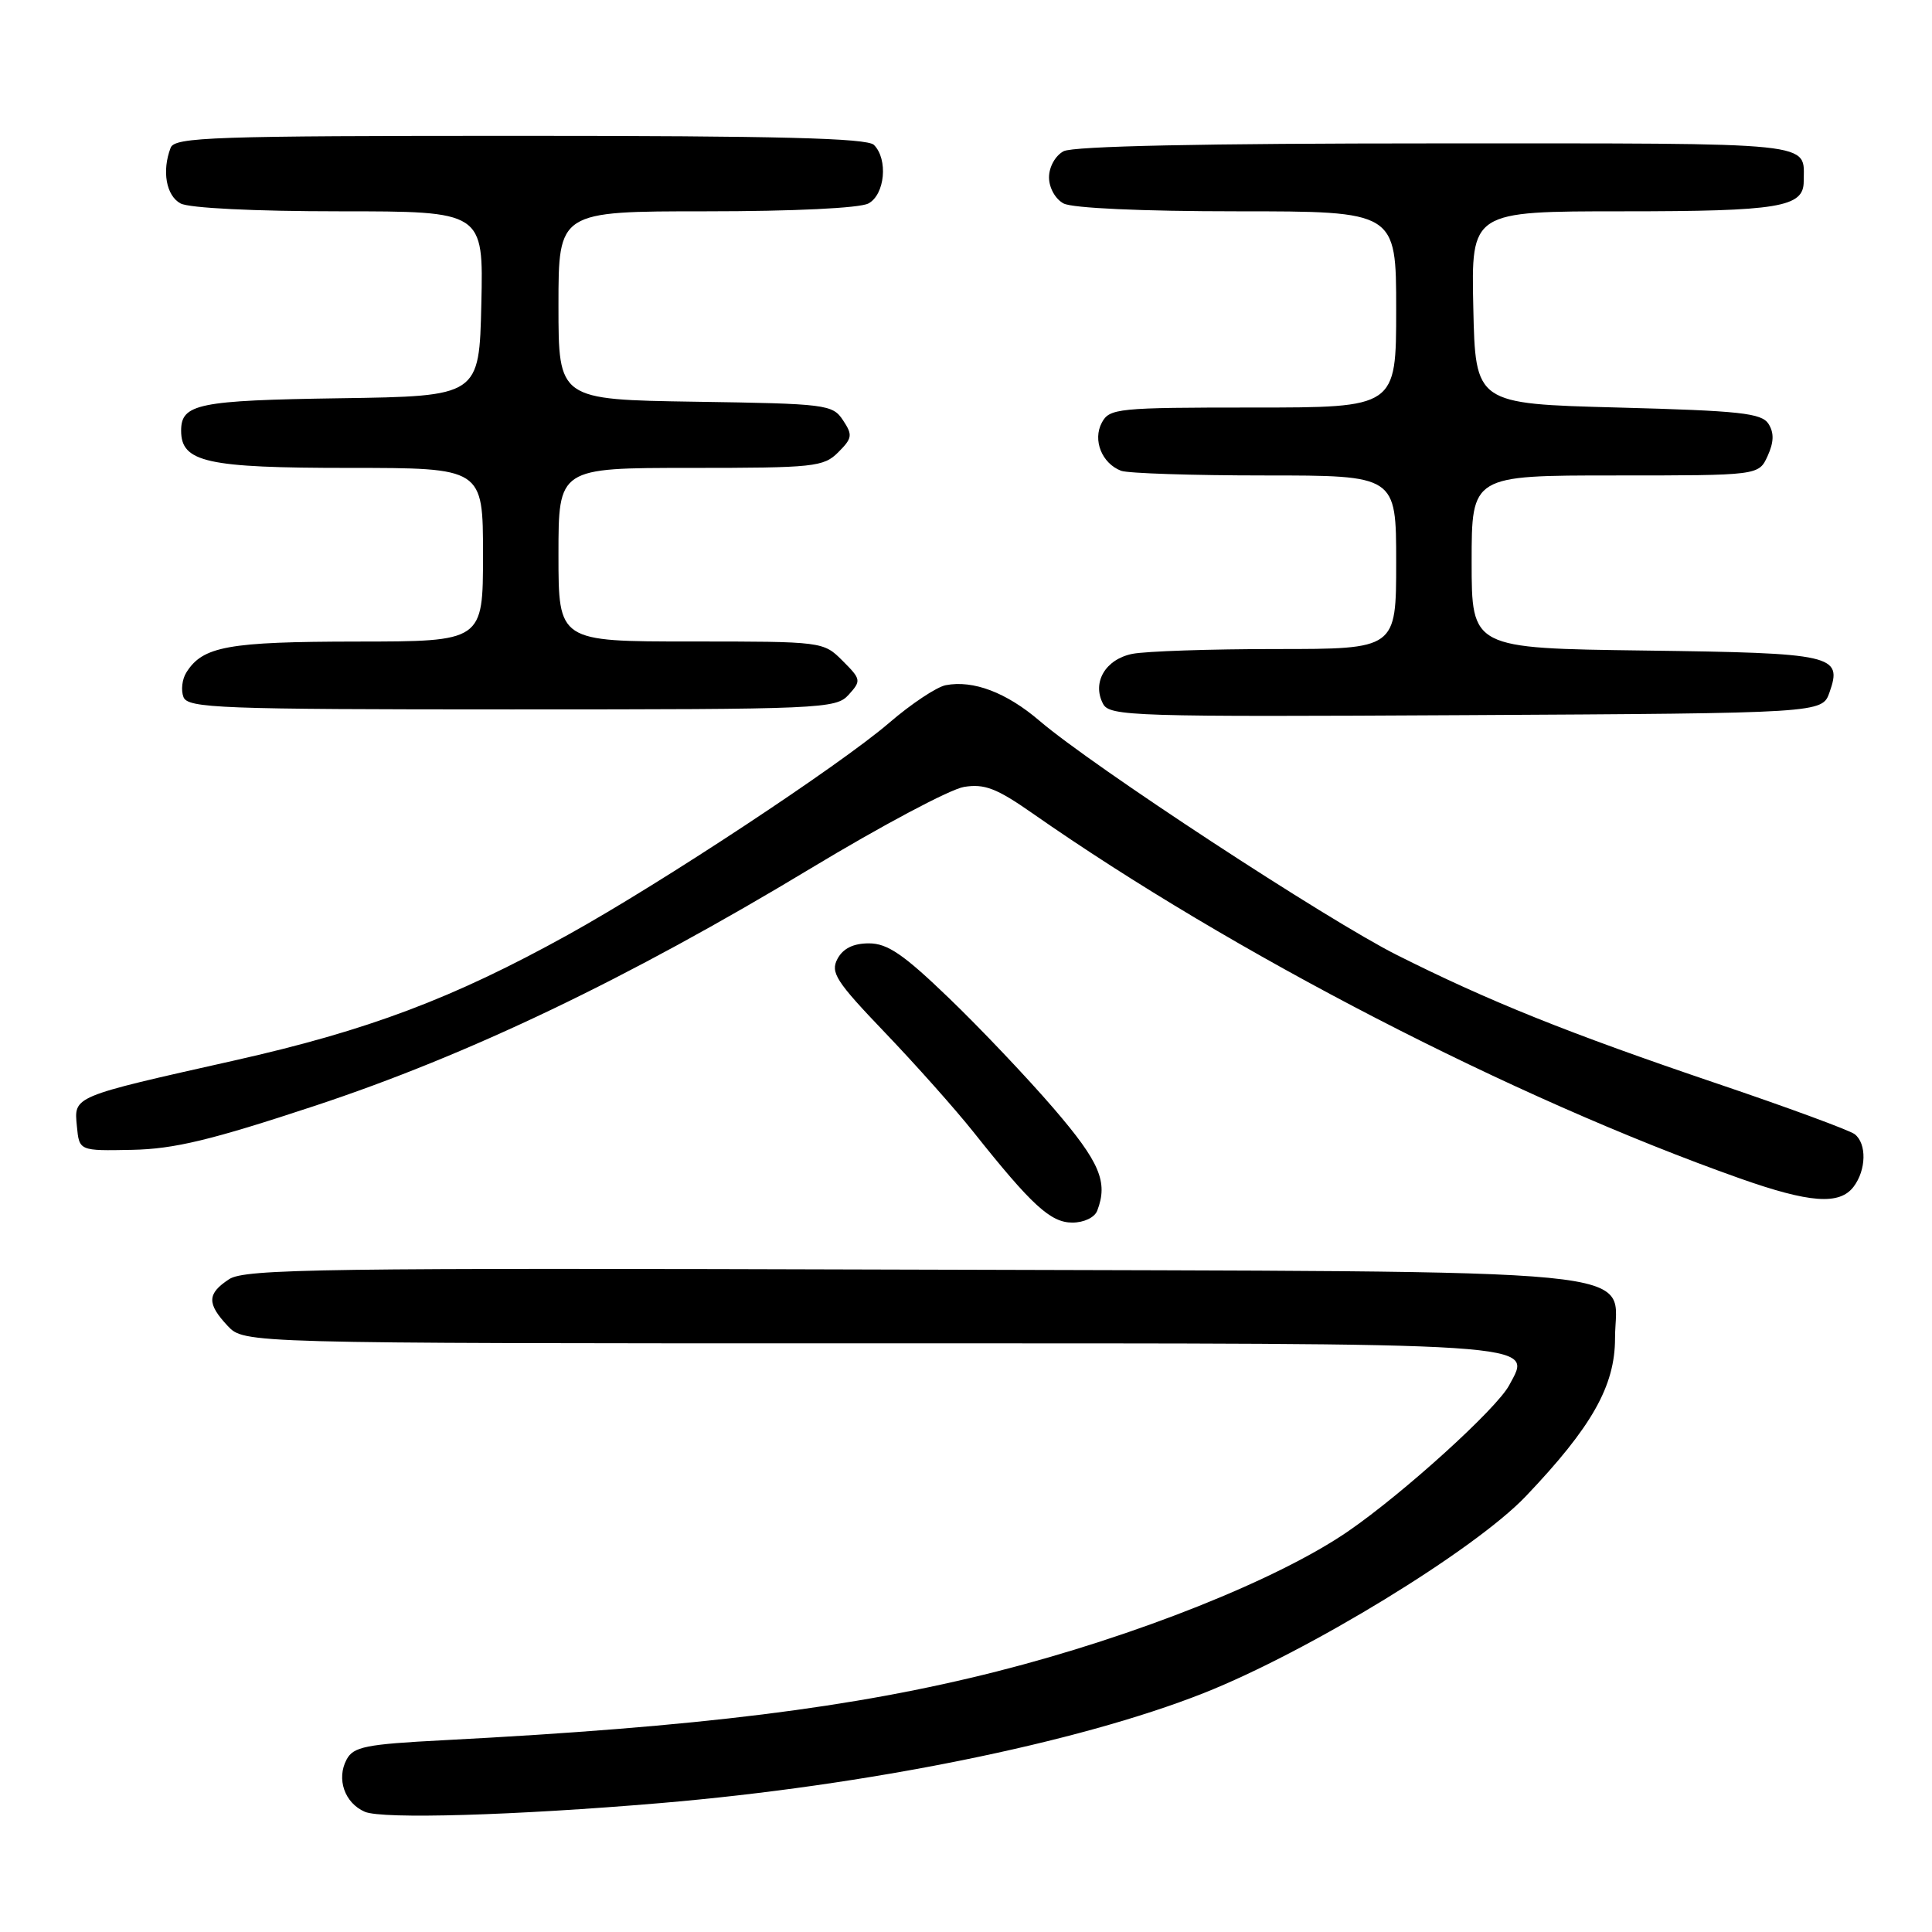 <?xml version="1.0" encoding="UTF-8" standalone="no"?>
<!DOCTYPE svg PUBLIC "-//W3C//DTD SVG 1.1//EN" "http://www.w3.org/Graphics/SVG/1.1/DTD/svg11.dtd" >
<svg xmlns="http://www.w3.org/2000/svg" xmlns:xlink="http://www.w3.org/1999/xlink" version="1.1" viewBox="0 0 256 256">
 <g >
 <path fill="currentColor"
d=" M 87.50 238.92 C 114.94 236.59 142.81 230.94 159.48 224.35 C 173.35 218.86 195.39 205.39 202.18 198.26 C 210.94 189.06 214.00 183.64 214.00 177.33 C 214.00 167.79 221.67 168.54 120.65 168.23 C 42.74 167.99 32.45 168.13 30.36 169.50 C 27.43 171.42 27.40 172.73 30.17 175.69 C 32.35 178.00 32.35 178.00 114.98 178.00 C 205.73 178.00 203.03 177.82 199.97 183.56 C 198.32 186.66 185.96 197.87 178.64 202.90 C 169.35 209.29 150.53 216.80 132.07 221.48 C 113.12 226.28 92.72 228.82 58.73 230.59 C 48.47 231.12 46.83 231.45 45.93 233.14 C 44.55 235.71 45.66 238.91 48.34 240.07 C 50.67 241.07 68.15 240.56 87.50 238.92 Z  M 145.39 160.42 C 146.85 156.62 145.74 154.00 139.64 146.90 C 136.14 142.83 129.89 136.24 125.74 132.25 C 119.73 126.46 117.60 125.00 115.14 125.00 C 113.07 125.00 111.71 125.67 110.97 127.05 C 110.01 128.86 110.76 130.03 117.24 136.80 C 121.30 141.04 126.58 146.97 128.99 150.00 C 136.72 159.72 139.21 162.00 142.09 162.00 C 143.63 162.00 145.05 161.32 145.39 160.42 Z  M 245.61 157.25 C 247.30 155.02 247.37 151.53 245.75 150.28 C 245.06 149.76 236.85 146.73 227.50 143.57 C 207.79 136.89 197.35 132.70 185.11 126.55 C 175.87 121.91 144.79 101.55 137.73 95.50 C 133.36 91.76 128.96 90.09 125.32 90.79 C 124.12 91.02 120.74 93.26 117.82 95.78 C 111.23 101.44 87.64 117.01 75.27 123.86 C 60.05 132.29 48.78 136.54 31.01 140.53 C 9.46 145.37 9.80 145.23 10.19 149.25 C 10.50 152.50 10.50 152.50 17.50 152.36 C 23.08 152.25 27.98 151.07 41.68 146.54 C 62.10 139.79 83.21 129.68 107.47 115.04 C 116.80 109.41 125.92 104.56 127.74 104.27 C 130.44 103.83 132.06 104.45 136.77 107.74 C 163.42 126.37 200.42 145.47 230.50 156.13 C 239.77 159.41 243.74 159.71 245.61 157.25 Z  M 242.42 91.74 C 244.16 86.79 243.02 86.53 217.95 86.20 C 195.00 85.90 195.00 85.90 195.00 74.45 C 195.00 63.00 195.00 63.00 214.02 63.00 C 233.04 63.00 233.04 63.00 234.22 60.42 C 235.05 58.59 235.09 57.36 234.34 56.17 C 233.43 54.74 230.62 54.43 214.39 54.00 C 195.50 53.50 195.50 53.50 195.22 40.75 C 194.94 28.00 194.94 28.00 215.04 28.00 C 235.73 28.00 239.00 27.46 239.00 24.05 C 239.00 18.73 241.58 19.00 190.33 19.00 C 159.53 19.00 142.19 19.36 140.93 20.04 C 139.84 20.62 139.00 22.12 139.00 23.50 C 139.00 24.88 139.84 26.38 140.93 26.96 C 142.09 27.58 151.33 28.00 163.93 28.00 C 185.00 28.00 185.00 28.00 185.00 41.00 C 185.00 54.00 185.00 54.00 166.04 54.00 C 148.09 54.00 147.01 54.11 146.00 56.00 C 144.76 58.31 146.00 61.40 148.55 62.38 C 149.44 62.72 158.00 63.00 167.58 63.00 C 185.00 63.00 185.00 63.00 185.00 74.50 C 185.00 86.00 185.00 86.00 169.12 86.00 C 160.39 86.00 151.81 86.29 150.04 86.64 C 146.47 87.36 144.67 90.43 146.16 93.26 C 147.02 94.91 150.09 95.00 194.27 94.76 C 241.45 94.50 241.45 94.50 242.42 91.74 Z  M 112.45 92.06 C 114.14 90.19 114.10 90.01 111.65 87.56 C 109.10 85.01 109.03 85.00 91.55 85.00 C 74.00 85.00 74.00 85.00 74.00 73.50 C 74.00 62.00 74.00 62.00 91.50 62.00 C 107.87 62.00 109.13 61.87 111.07 59.93 C 112.94 58.06 113.00 57.64 111.70 55.68 C 110.32 53.59 109.49 53.49 92.13 53.23 C 74.00 52.95 74.00 52.95 74.00 40.48 C 74.00 28.00 74.00 28.00 93.57 28.00 C 105.14 28.00 113.92 27.58 115.07 26.96 C 117.26 25.79 117.70 21.10 115.80 19.20 C 114.90 18.30 103.11 18.00 68.91 18.00 C 28.16 18.00 23.15 18.17 22.61 19.58 C 21.43 22.66 22.02 25.94 23.93 26.96 C 25.07 27.57 33.71 28.00 44.97 28.00 C 64.06 28.00 64.06 28.00 63.78 40.25 C 63.50 52.50 63.50 52.50 45.07 52.77 C 26.25 53.05 24.00 53.51 24.00 57.07 C 24.00 61.25 27.38 62.00 46.22 62.00 C 64.00 62.00 64.00 62.00 64.00 73.50 C 64.00 85.00 64.00 85.00 47.25 85.01 C 30.19 85.03 26.86 85.64 24.69 89.11 C 24.13 90.00 23.96 91.46 24.31 92.36 C 24.88 93.84 29.04 94.00 67.81 94.00 C 109.00 94.00 110.76 93.92 112.45 92.06 Z "/>
</g>
</svg>